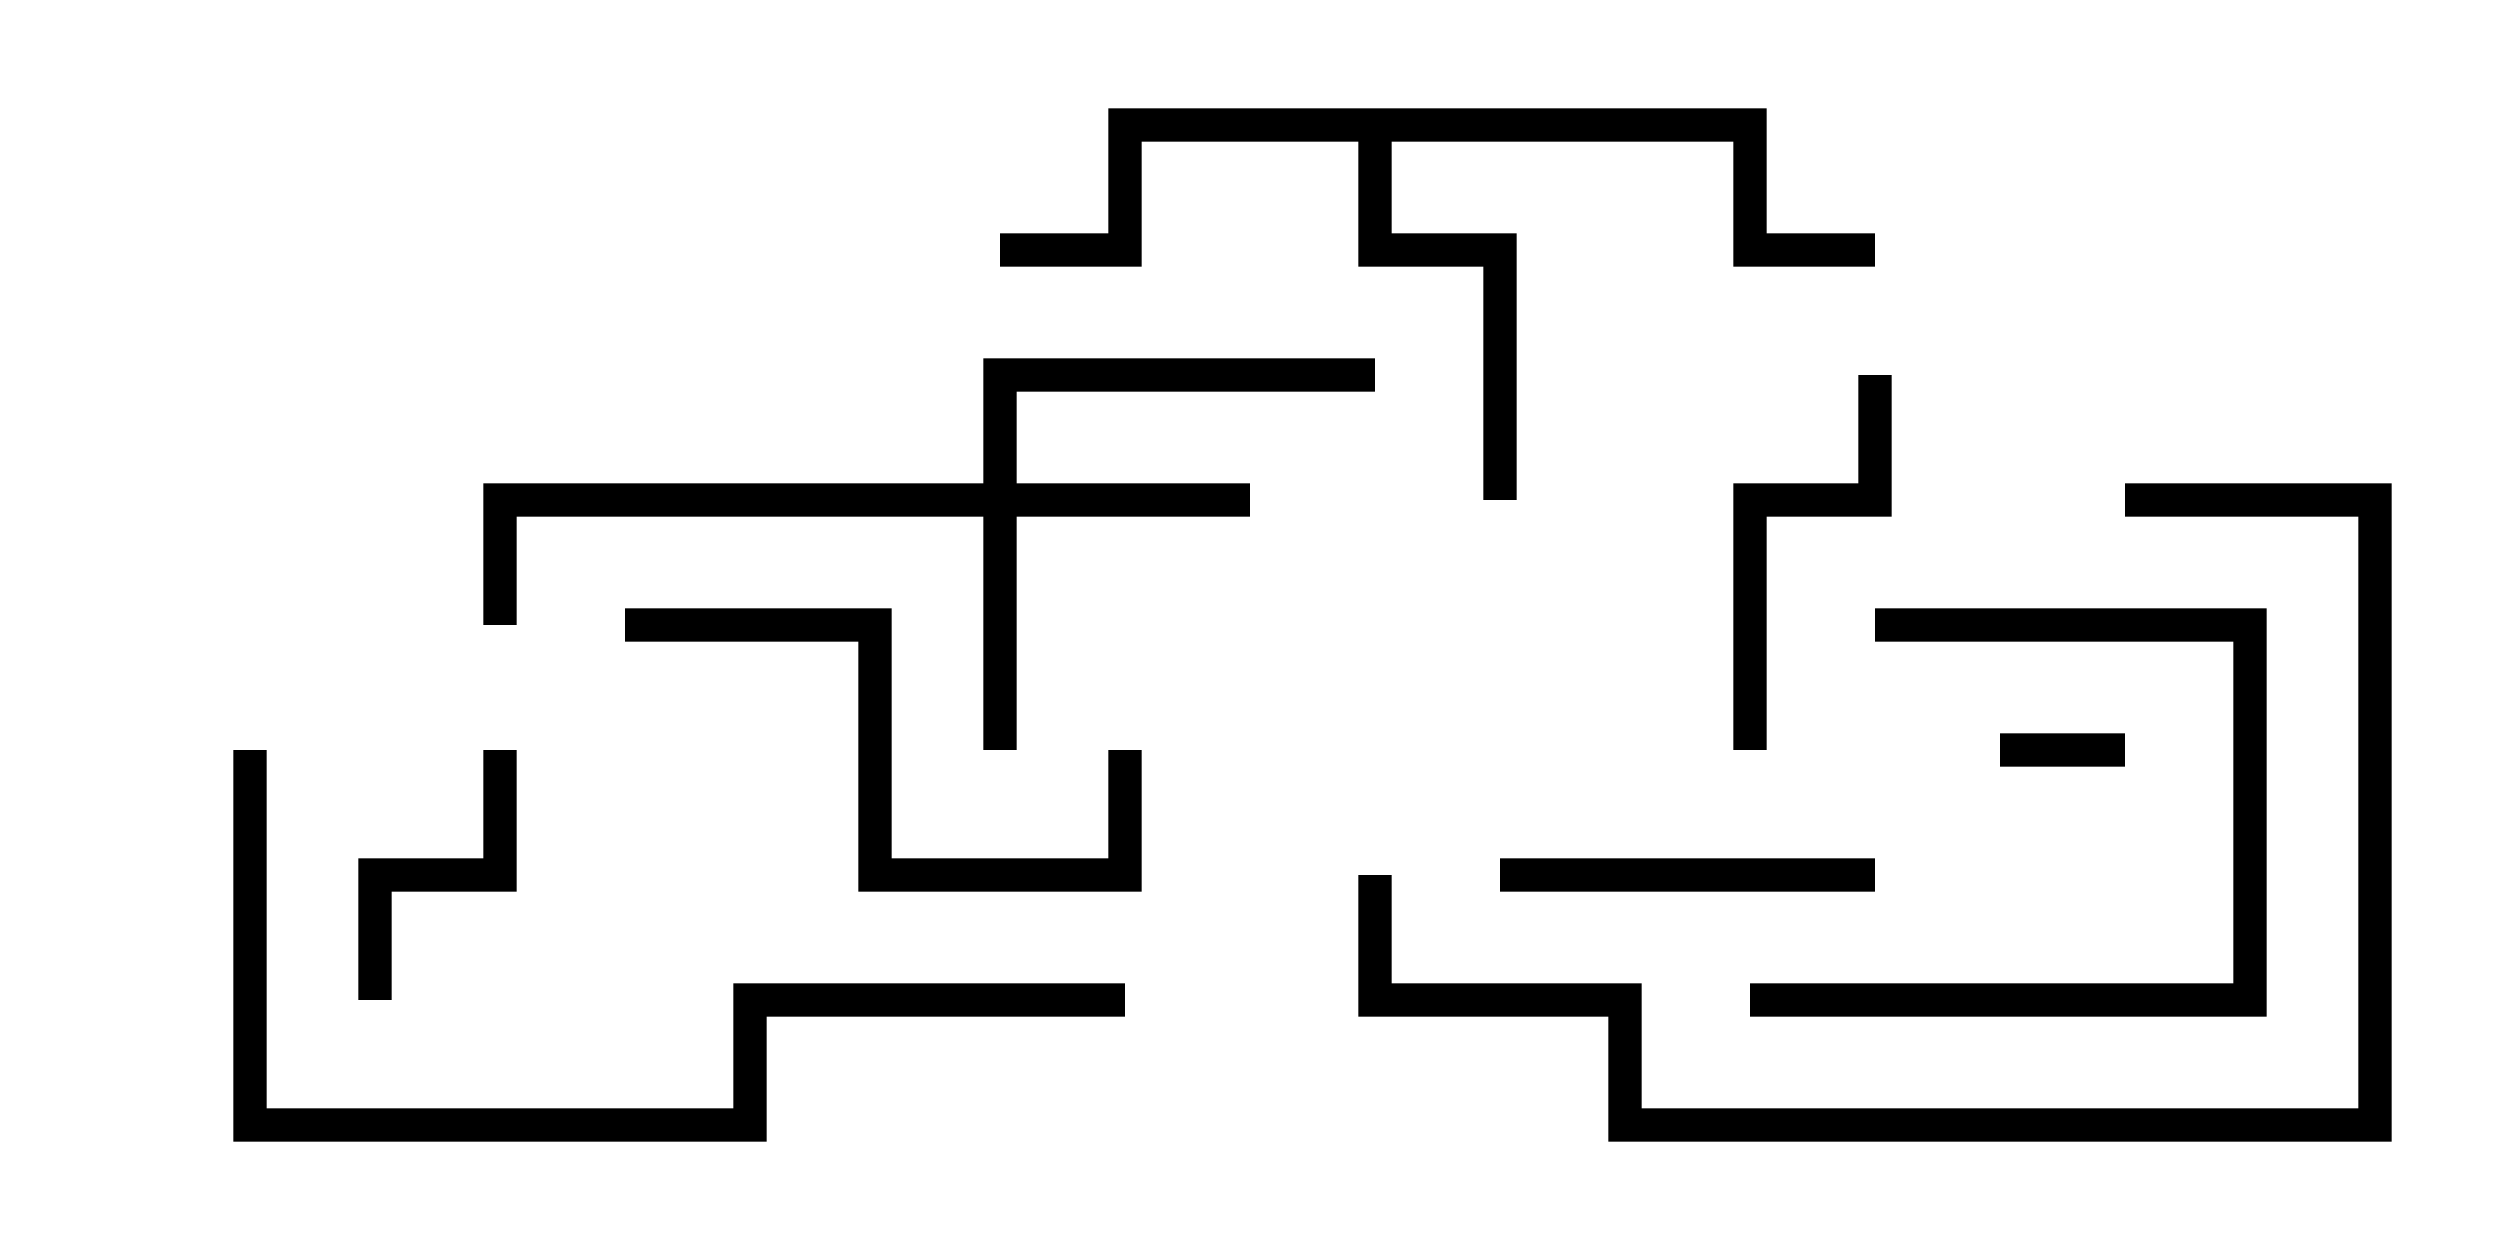 <svg version="1.1" width="30" height="15" xmlns="http://www.w3.org/2000/svg"><path d="M21.2,1.3L21.2,2.8L22.5,2.8L22.5,3.2L20.8,3.2L20.8,1.7L16.7,1.7L16.7,2.8L18.2,2.8L18.2,6L17.8,6L17.8,3.2L16.3,3.2L16.3,1.7L13.7,1.7L13.7,3.2L12,3.2L12,2.8L13.3,2.8L13.3,1.3z" stroke="none"/><path d="M11.8,5.8L11.8,4.3L16.5,4.3L16.5,4.7L12.2,4.7L12.2,5.8L15,5.8L15,6.2L12.2,6.2L12.2,9L11.8,9L11.8,6.2L6.2,6.2L6.2,7.5L5.8,7.5L5.8,5.8z" stroke="none"/><path d="M25.5,8.8L25.5,9.2L24,9.2L24,8.8z" stroke="none"/><path d="M4.7,12L4.3,12L4.3,10.3L5.8,10.3L5.8,9L6.2,9L6.2,10.7L4.7,10.7z" stroke="none"/><path d="M22.5,10.3L22.5,10.7L18,10.7L18,10.3z" stroke="none"/><path d="M21,12.2L21,11.8L26.8,11.8L26.8,7.7L22.5,7.7L22.5,7.3L27.2,7.3L27.2,12.2z" stroke="none"/><path d="M21.2,9L20.8,9L20.8,5.8L22.3,5.8L22.3,4.5L22.7,4.5L22.7,6.2L21.2,6.2z" stroke="none"/><path d="M7.5,7.7L7.5,7.3L10.7,7.3L10.7,10.3L13.3,10.3L13.3,9L13.7,9L13.7,10.7L10.3,10.7L10.3,7.7z" stroke="none"/><path d="M25.5,6.2L25.5,5.8L28.7,5.8L28.7,13.7L19.3,13.7L19.3,12.2L16.3,12.2L16.3,10.5L16.7,10.5L16.7,11.8L19.7,11.8L19.7,13.3L28.3,13.3L28.3,6.2z" stroke="none"/><path d="M13.5,11.8L13.5,12.2L9.2,12.2L9.2,13.7L2.8,13.7L2.8,9L3.2,9L3.2,13.3L8.8,13.3L8.8,11.8z" stroke="none"/></svg>
